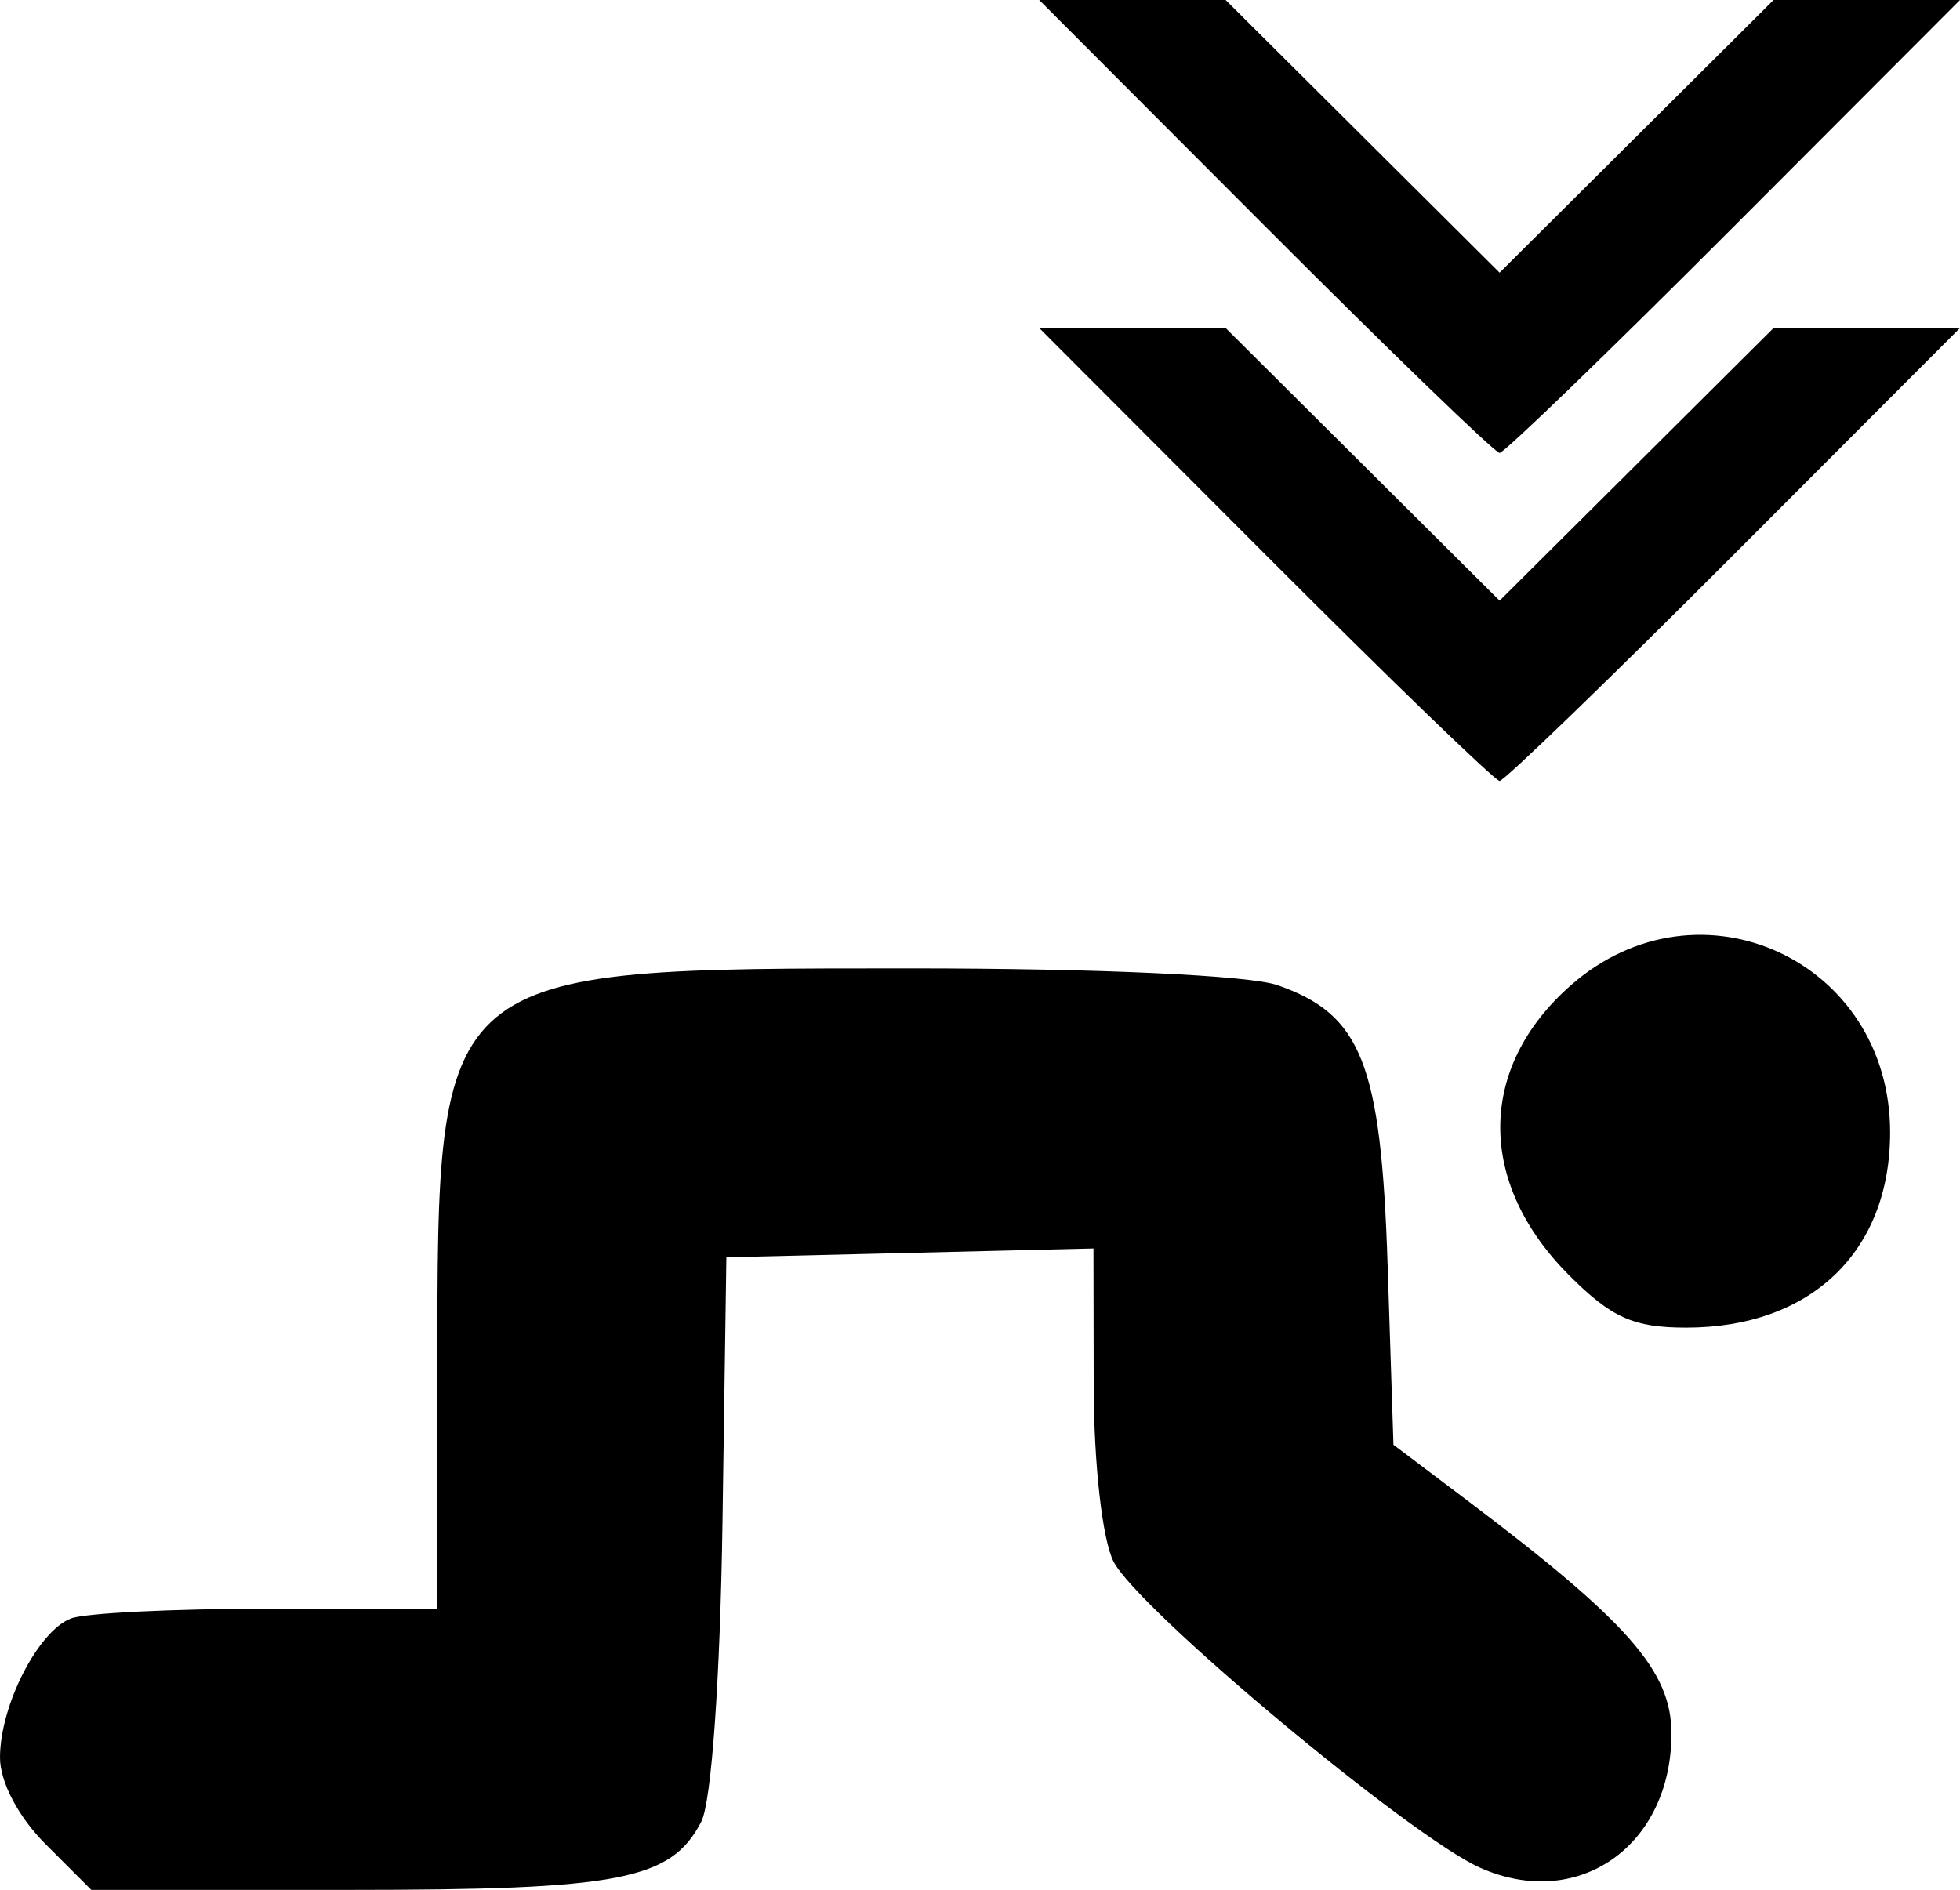 <?xml version="1.0" encoding="UTF-8" standalone="no"?>
<!-- Created with Inkscape (http://www.inkscape.org/) -->

<svg
   version="1.1"
   id="svg1"
   width="125.474"
   height="121"
   viewBox="0 0 125.474 121"
   xmlns="http://www.w3.org/2000/svg"
   xmlns:svg="http://www.w3.org/2000/svg">
  <defs
     id="defs1" />
  <g
     id="g1"
     transform="translate(-660.873,-1419.066)">
    <path
       d="m 663.796,1537.143 c -1.747,-1.747 -2.923,-3.98 -2.923,-5.55 0,-3.328 2.433,-8.096 4.545,-8.906 0.89,-0.342 6.532,-0.621 12.537,-0.621 h 10.918 v -15.532 c 0,-25.562 -0.112,-25.468 30.319,-25.468 11.955,0 21.658,0.444 23.466,1.075 5.387,1.878 6.628,5.036 7.047,17.925 l 0.373,11.5 4.638,3.5 c 10.406,7.853 13.158,10.989 13.158,14.992 0,7.191 -5.969,11.381 -12.242,8.593 -4.482,-1.992 -21.942,-16.578 -23.478,-19.614 -0.714,-1.412 -1.257,-6.239 -1.266,-11.254 l -0.015,-8.782 -11.75,0.282 -11.75,0.282 -0.249,17 c -0.147,10.009 -0.706,17.88 -1.36,19.14 -1.937,3.731 -5.19,4.361 -22.515,4.361 h -16.53 z m 97.536,-36.418 c -5.929,-5.928 -5.886,-13.321 0.107,-18.582 8.213,-7.211 20.434,-1.575 20.434,9.424 0,7.638 -5.076,12.5 -13.05,12.5 -3.372,0 -4.776,-0.626 -7.491,-3.341 z m -19.459,-46.159 -14.474,-14.5 h 5.967 5.967 l 8.77,8.729 8.77,8.729 8.77,-8.729 8.77,-8.729 h 5.967 5.967 l -14.474,14.5 c -7.961,7.975 -14.711,14.5 -15,14.5 -0.289,0 -7.039,-6.525 -15,-14.5 z m 0,-21 -14.474,-14.5 h 5.967 5.967 l 8.77,8.729 8.77,8.729 8.77,-8.729 8.77,-8.729 h 5.967 5.967 l -14.474,14.5 c -7.961,7.975 -14.711,14.5 -15,14.5 -0.289,0 -7.039,-6.525 -15,-14.5 z"
       id="path1" />
  </g>
</svg>
